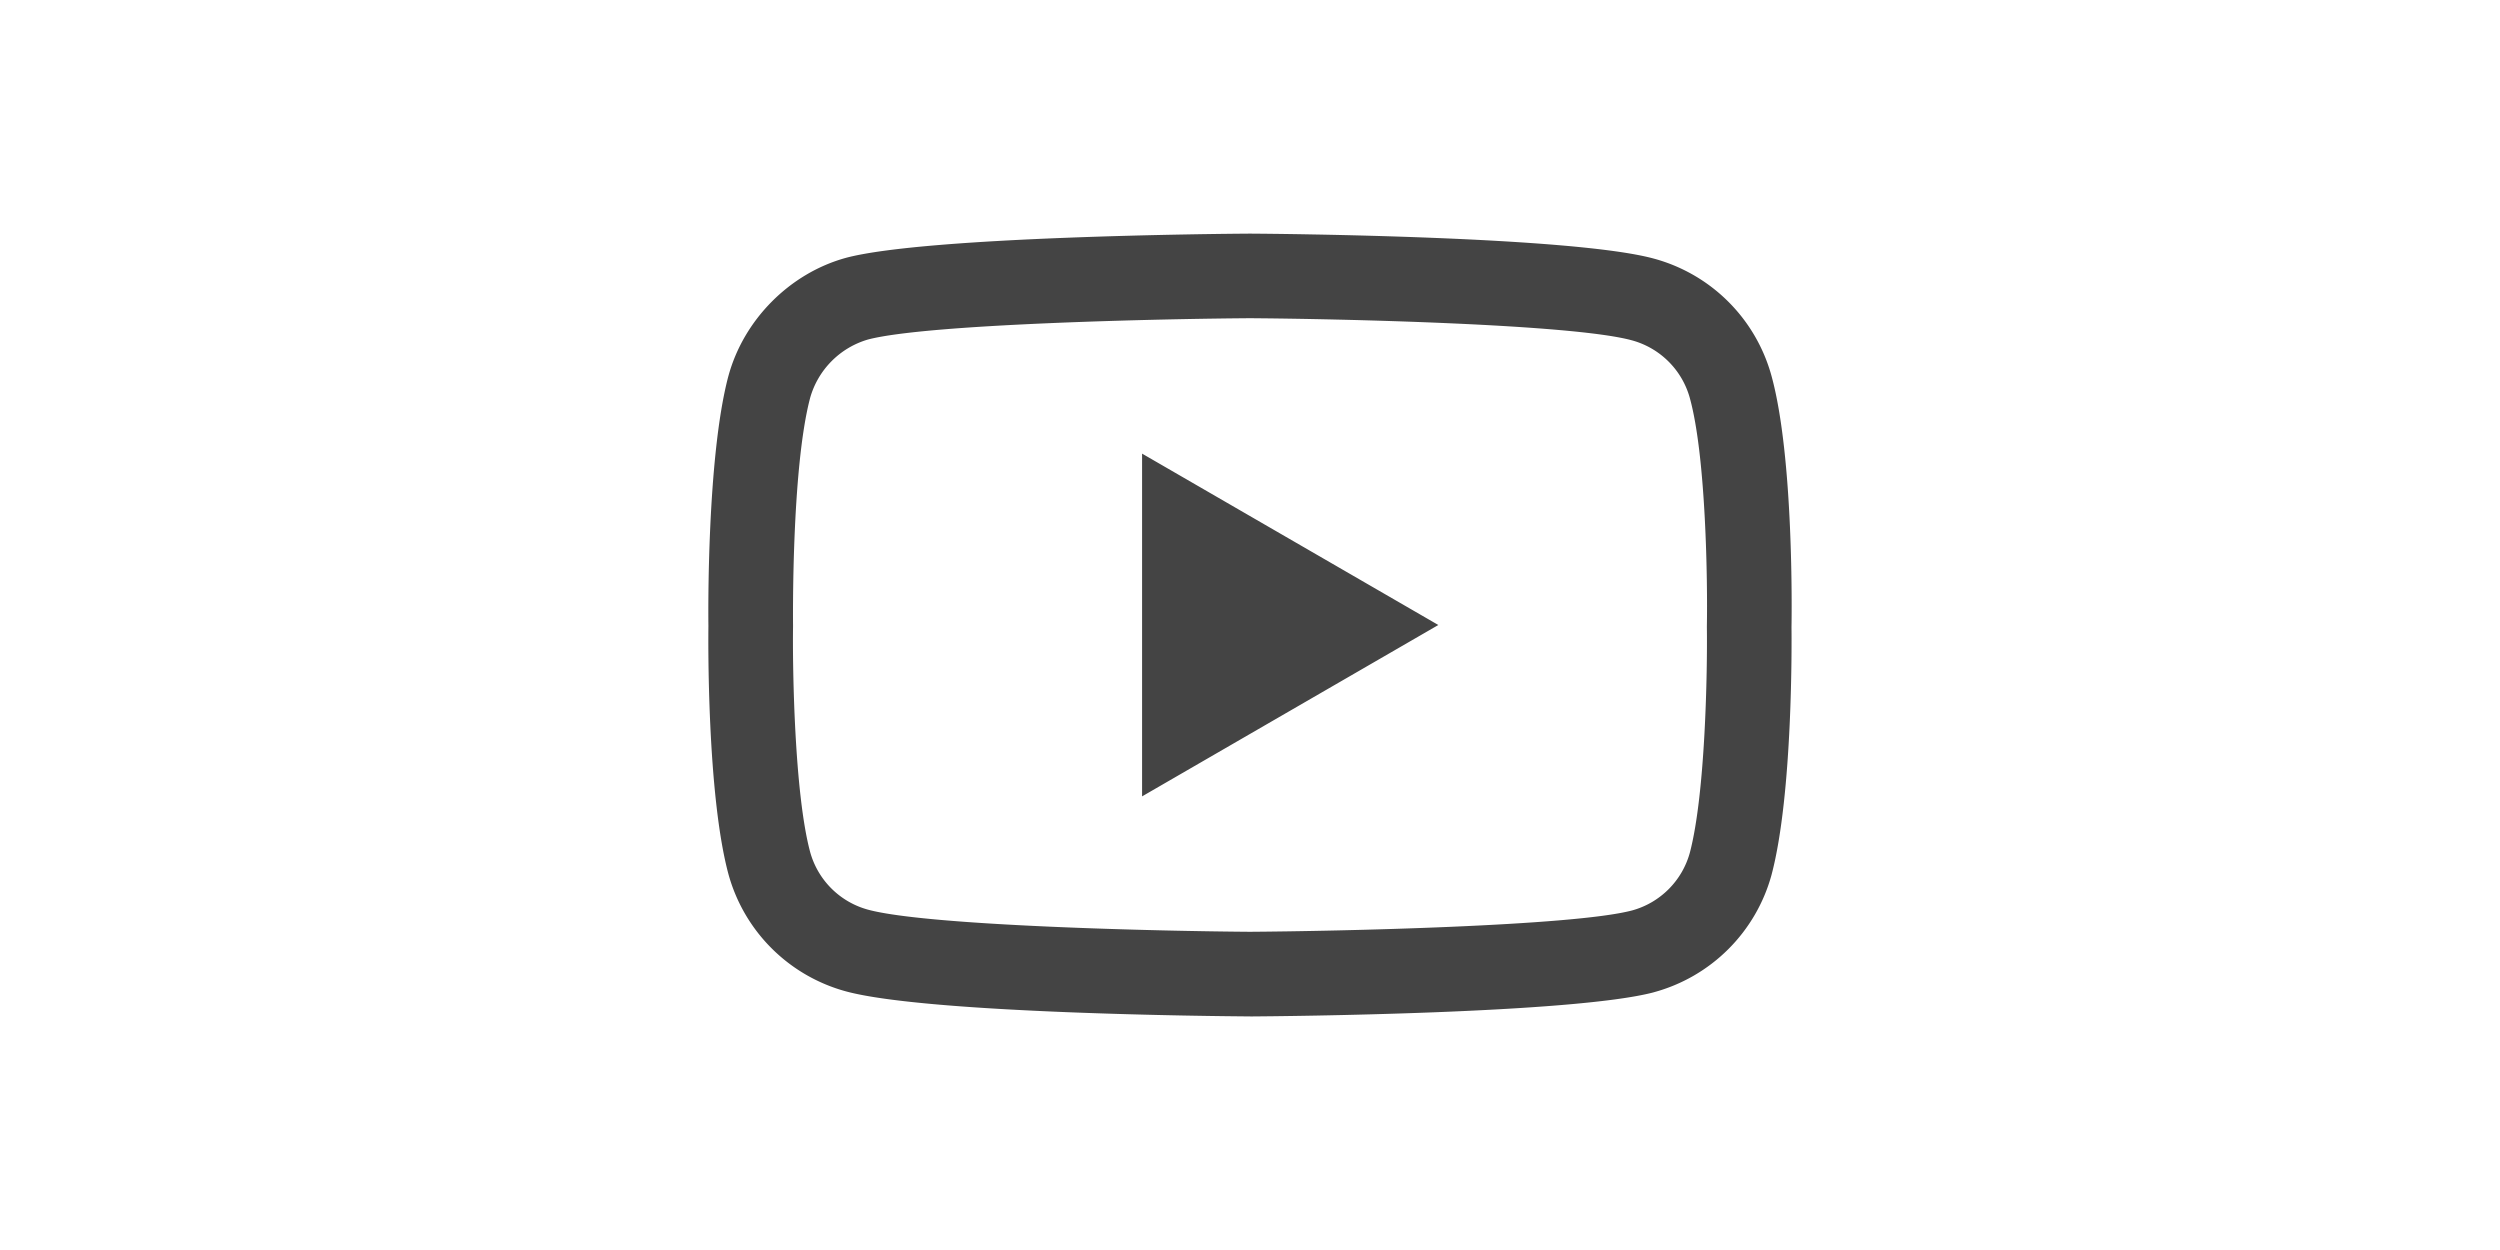 <svg viewBox="0 0 30 30" xmlns="http://www.w3.org/2000/svg" width="60">
  <g fill="#444" stroke="#444">
    <path stroke="none" d="M15.006 24.394h-.014c-.784-.005-7.72-.068-9.685-.6A4.018 4.018 0 012.48 20.97c-.515-1.93-.482-5.647-.478-5.944-.004-.295-.037-4.042.476-5.988l.002-.006c.366-1.358 1.474-2.474 2.824-2.844l.01-.003c1.943-.51 8.892-.573 9.678-.578h.014c.787.005 7.74.068 9.688.6a4.017 4.017 0 012.824 2.822c.533 1.947.484 5.703.478 6.02.004.312.035 3.995-.476 5.935l-.001.005a4.02 4.02 0 01-2.83 2.826l-.005.002c-1.942.51-8.892.573-9.678.578zM4.441 9.558c-.451 1.718-.408 5.417-.408 5.454v.027c-.014 1.026.034 3.997.409 5.404a1.98 1.98 0 001.394 1.39c1.45.392 7.099.516 9.163.53 2.07-.014 7.727-.134 9.166-.511a1.982 1.982 0 001.392-1.39c.375-1.427.422-4.384.408-5.403v-.032c.019-1.039-.018-4.044-.406-5.463l-.001-.004a1.982 1.982 0 00-1.396-1.393c-1.436-.393-7.093-.516-9.163-.53-2.068.014-7.72.134-9.163.51a2.037 2.037 0 00-1.395 1.41zm22.097 11.166zM12.41 19.113v-8.226L19.52 15l-7.11 4.113z"/>
  </g>
</svg>